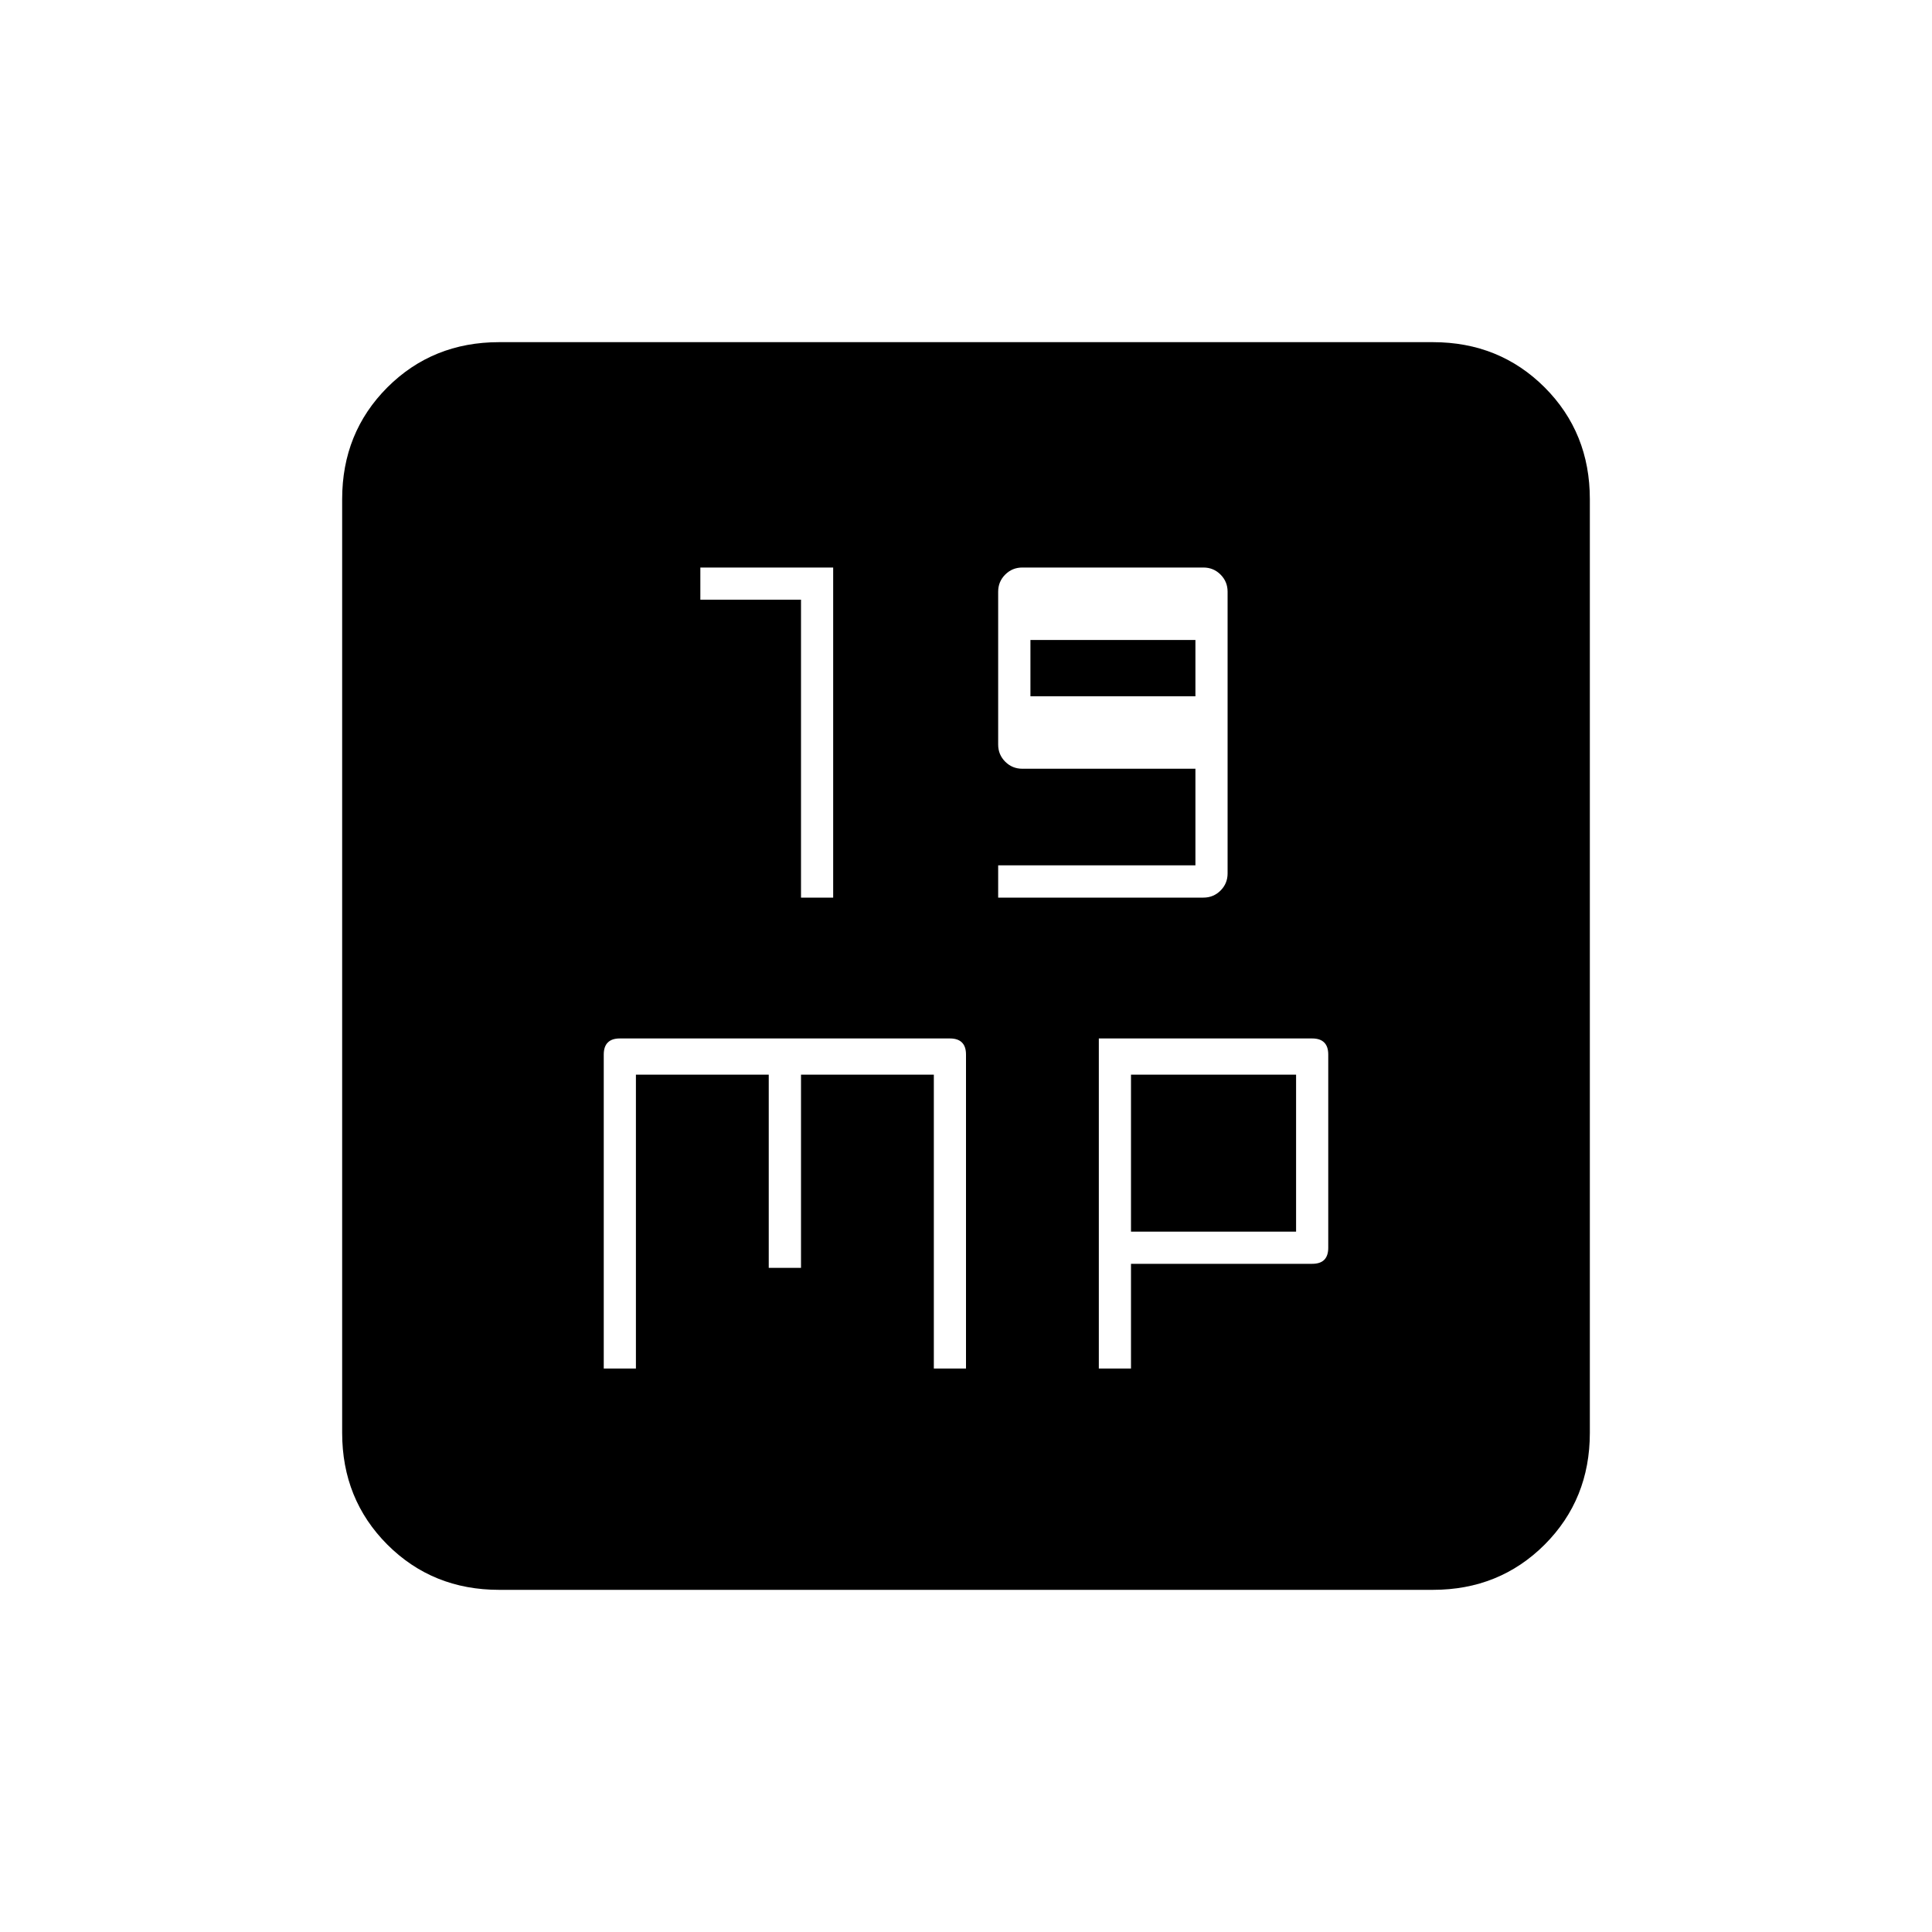 <svg xmlns="http://www.w3.org/2000/svg" height="20" width="20"><path d="M8.292 9.292h.333V5.875H7.25v.333h1.042Zm2.041 0h2.125q.104 0 .177-.073t.073-.177V6.125q0-.104-.073-.177t-.177-.073h-1.875q-.104 0-.177.073t-.073.177v1.583q0 .104.073.177t.177.073h1.792v1h-2.042Zm.334-2.084v-.583h1.708v.583ZM6.25 14.167h.333v-3.042h1.375v2h.334v-2h1.375v3.042H10v-3.25q0-.084-.042-.125-.041-.042-.125-.042H6.417q-.084 0-.125.042-.042.041-.042.125Zm5.125 0h.333v-1.084h1.875q.084 0 .125-.041.042-.042.042-.125v-2q0-.084-.042-.125-.041-.042-.125-.042h-2.208Zm.333-1.417v-1.625h1.709v1.625Zm-6.541 3.708q-.688 0-1.157-.468-.468-.469-.468-1.157V5.167q0-.688.468-1.157.469-.468 1.157-.468h9.666q.688 0 1.157.468.468.469.468 1.157v9.666q0 .688-.468 1.157-.469.468-1.157.468Z"/></svg>